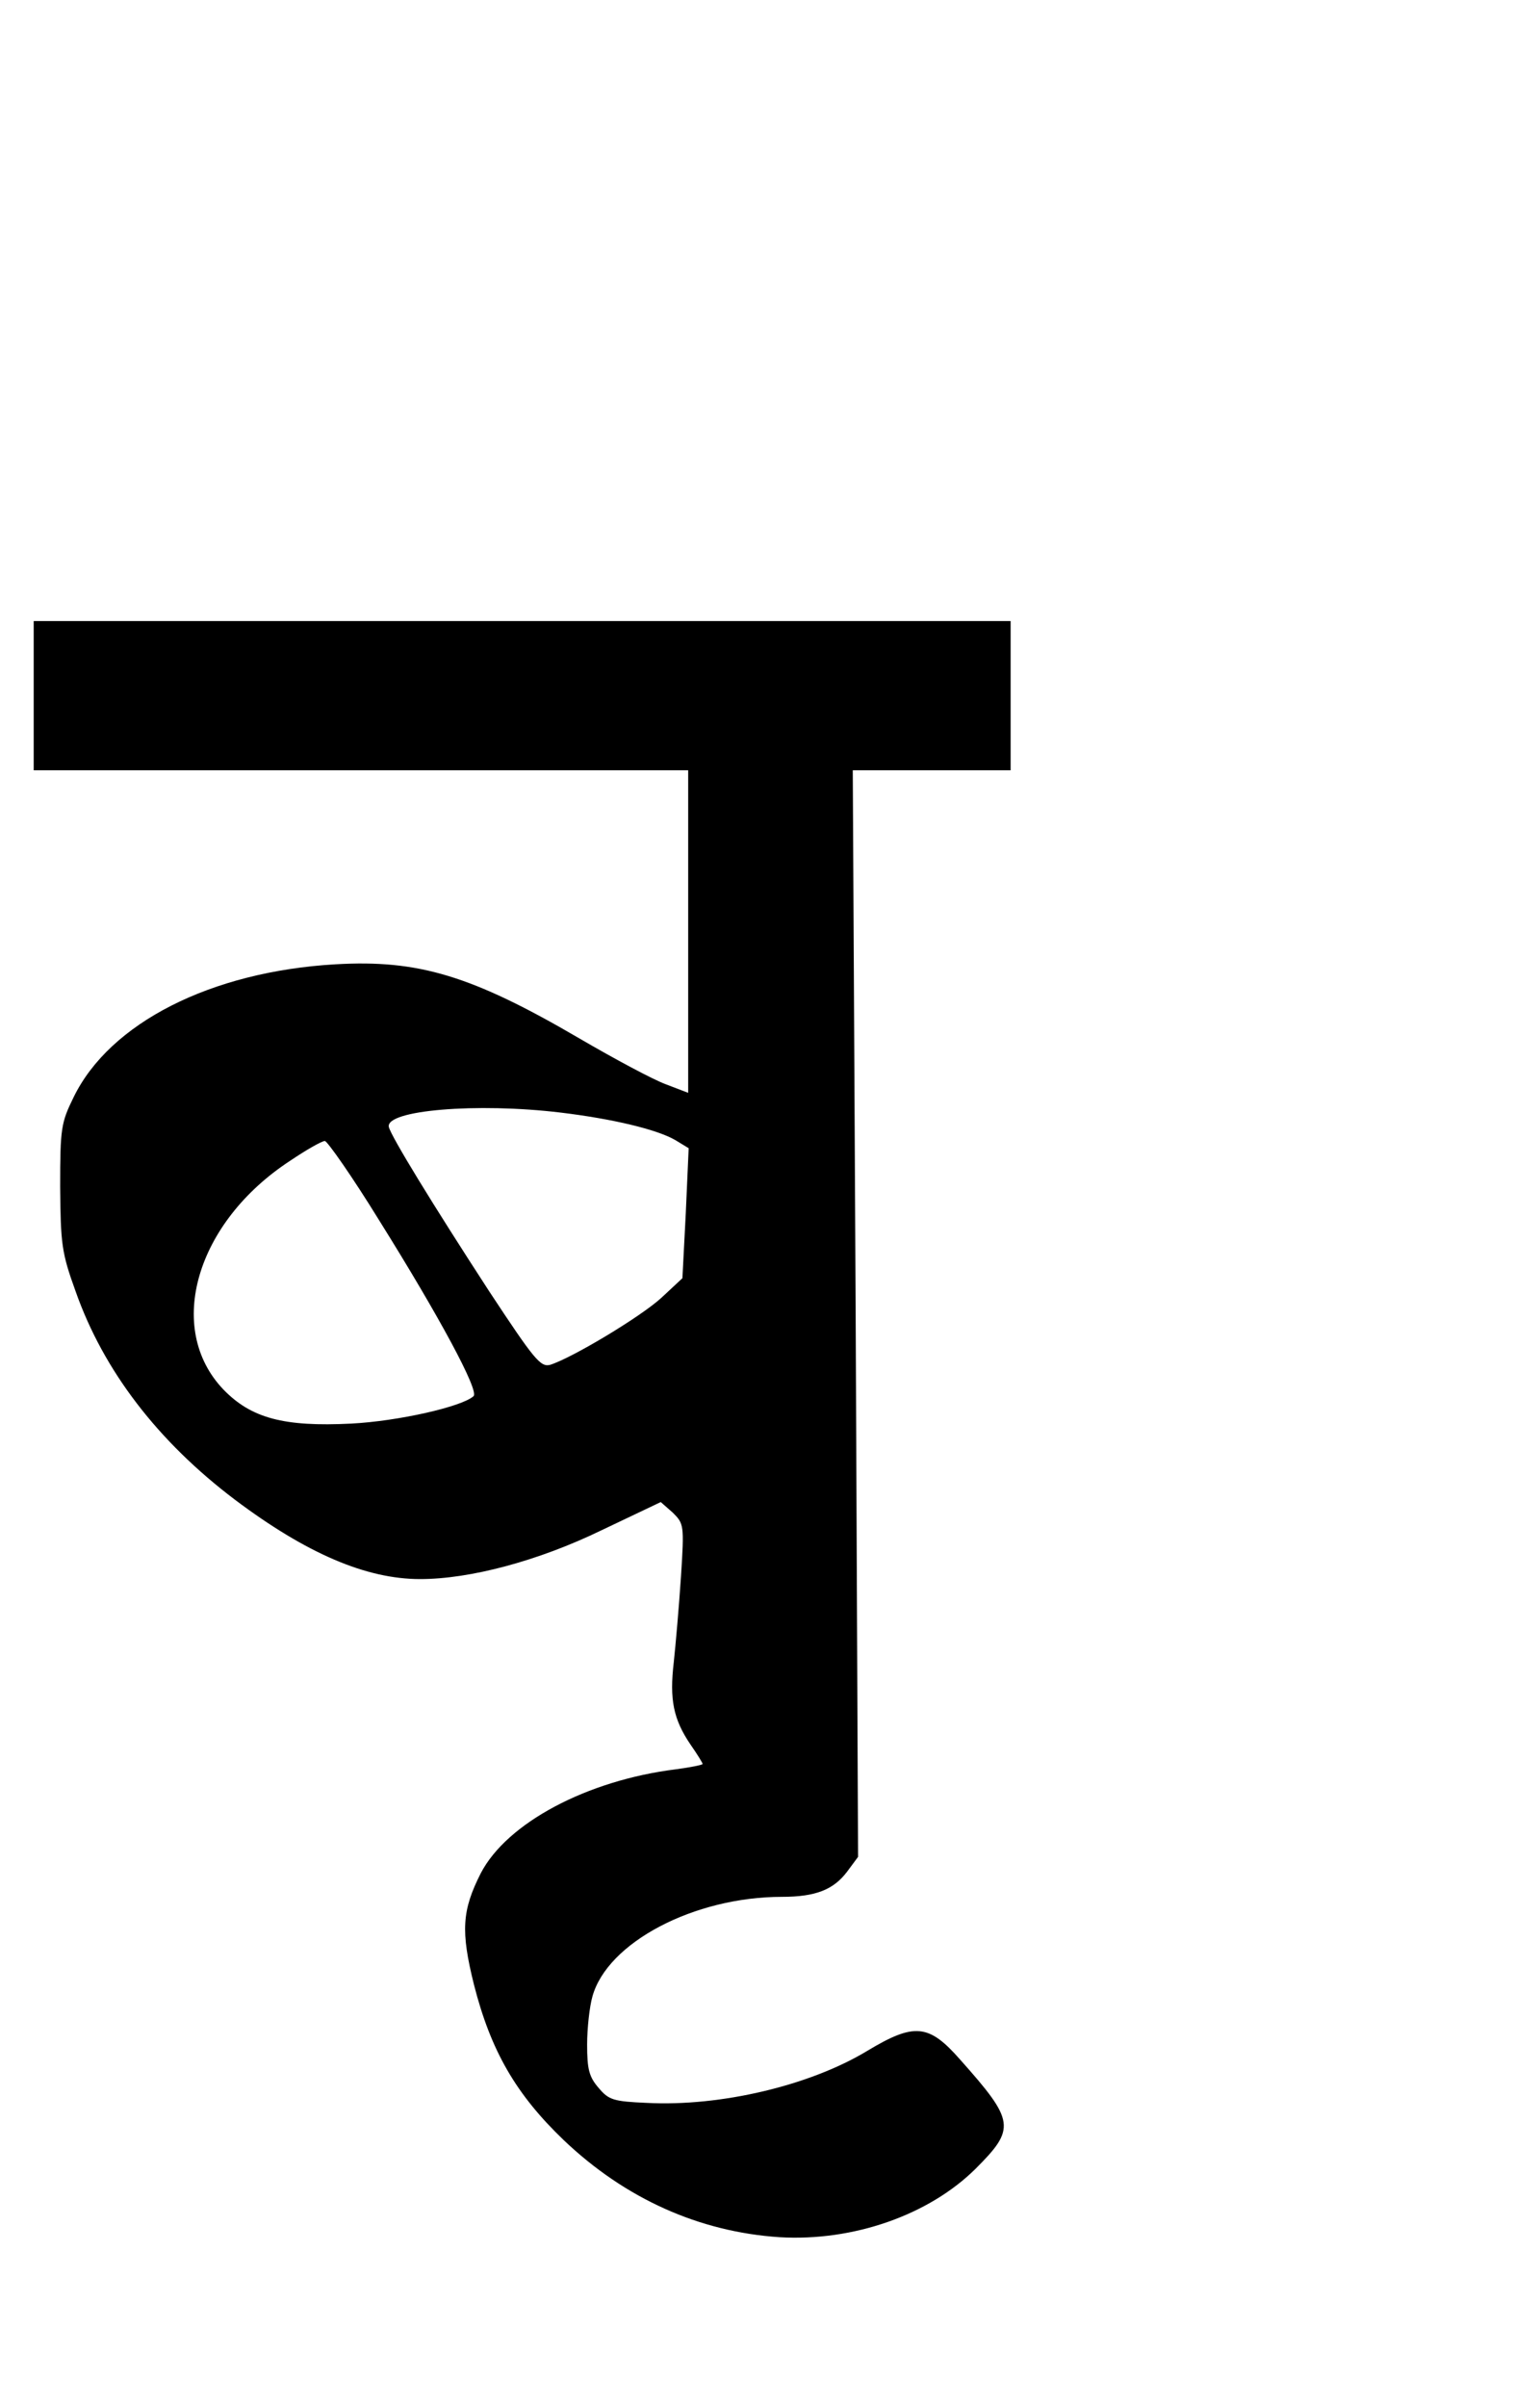 <?xml version="1.0" standalone="no"?>
<!DOCTYPE svg PUBLIC "-//W3C//DTD SVG 20010904//EN"
 "http://www.w3.org/TR/2001/REC-SVG-20010904/DTD/svg10.dtd">
<svg version="1.0" xmlns="http://www.w3.org/2000/svg"
 width="320pt" height="500pt" viewBox="0 0 320 500"
 preserveAspectRatio="xMidYMid meet">
<g transform="translate(0,500) scale(0.1,-0.1)"
fill="#000000" stroke="none">
<path d="M70 3555 l0 -155 680 0 680 0 0 -335 0 -335 -47 18 c-27 10 -107 53
-179 95 -224 131 -335 164 -507 154 -259 -15 -469 -122 -544 -276 -26 -53 -28
-64 -28 -186 1 -119 3 -137 32 -217 58 -165 171 -312 331 -433 149 -112 273
-165 385 -165 104 0 246 38 376 101 l124 59 25 -22 c23 -23 24 -25 17 -133 -4
-60 -11 -141 -15 -178 -9 -77 -1 -118 35 -171 14 -20 25 -38 25 -40 0 -2 -25
-7 -55 -11 -186 -23 -352 -112 -406 -216 -39 -77 -42 -120 -14 -232 35 -137
87 -227 186 -322 128 -122 282 -191 449 -202 153 -9 310 46 407 142 84 84 82
99 -32 227 -65 74 -95 77 -193 18 -119 -72 -305 -116 -458 -108 -69 3 -79 6
-100 31 -20 23 -24 39 -24 90 0 34 5 79 11 100 31 112 211 207 394 207 70 0
107 15 135 52 l23 31 -5 1129 -6 1128 164 0 164 0 0 155 0 155 -1015 0 -1015
0 0 -155z m1095 -866 c108 -13 200 -35 238 -57 l28 -17 -6 -135 -7 -135 -44
-41 c-44 -40 -186 -125 -231 -139 -20 -5 -33 11 -126 152 -119 183 -204 322
-209 342 -8 35 183 51 357 30z m-377 -224 c125 -200 208 -354 196 -365 -24
-22 -157 -52 -254 -57 -140 -7 -208 11 -266 71 -121 127 -57 347 139 475 34
23 66 41 72 41 5 0 57 -74 113 -165z"/>
</g>
</svg>
